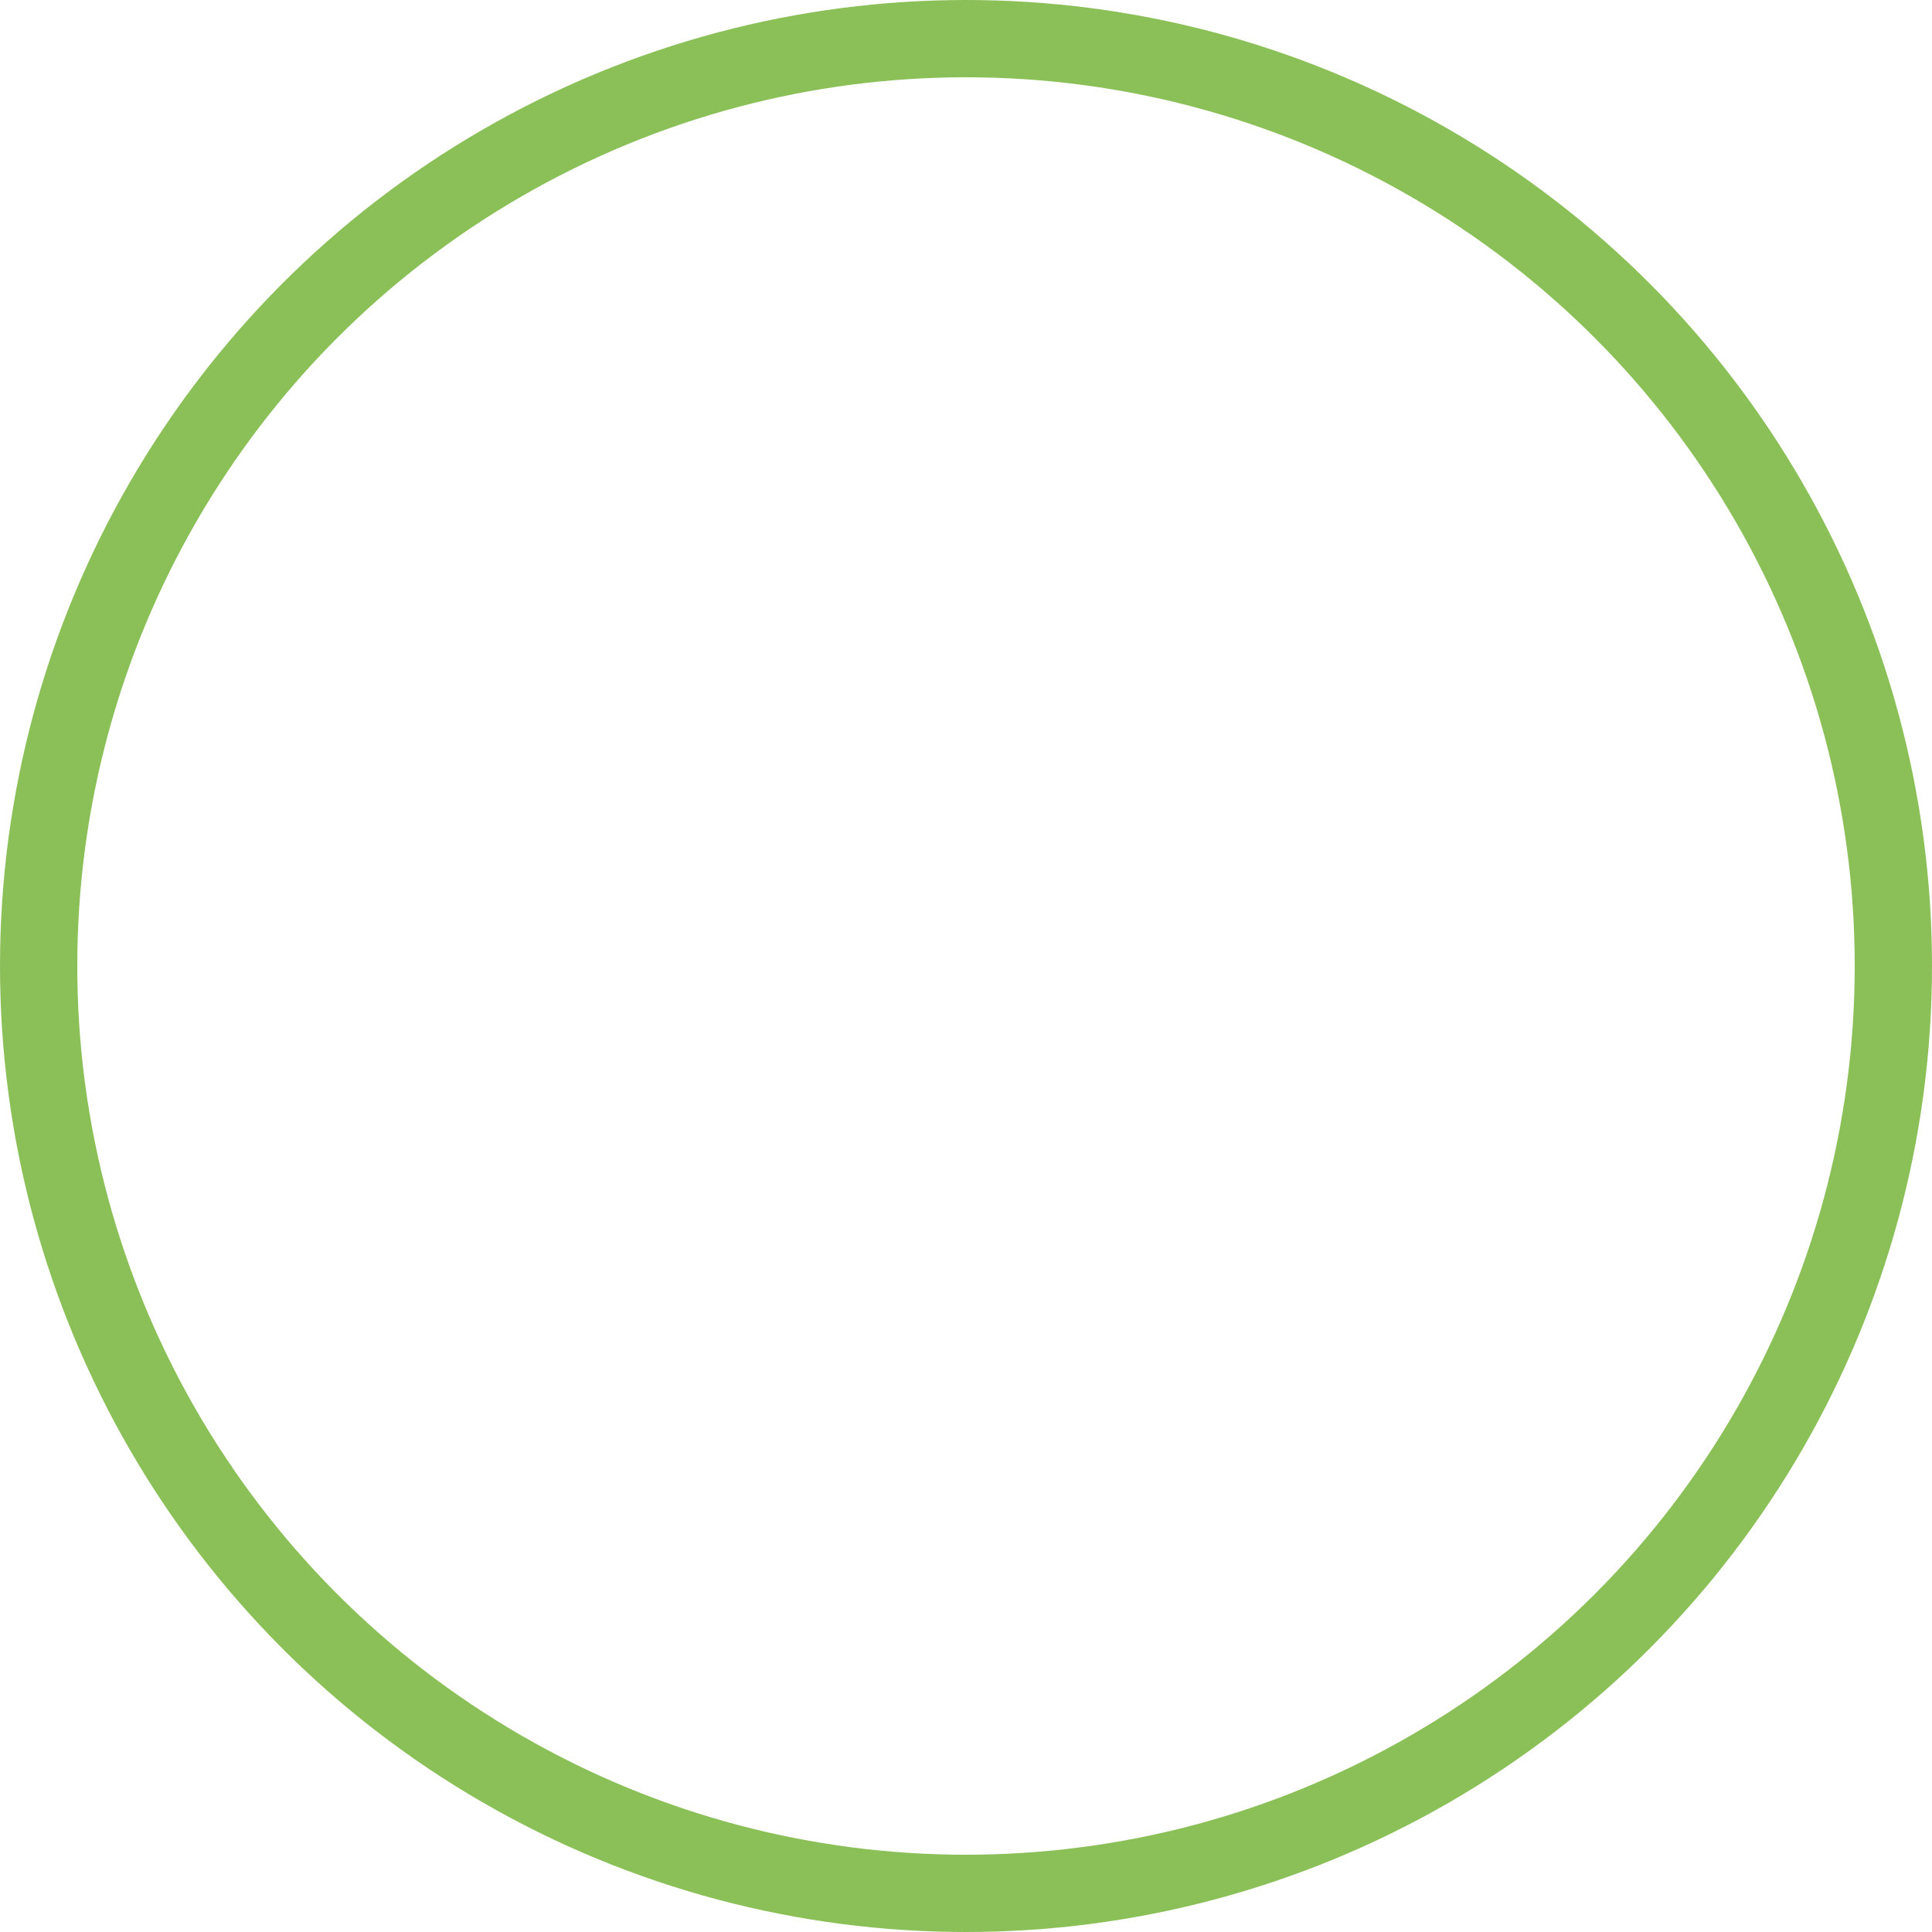 
<svg width="50px" height="50px" viewBox="0 0 50 50" version="1.1" xmlns="http://www.w3.org/2000/svg" xmlns:xlink="http://www.w3.org/1999/xlink">
    <g id="Page-1" stroke="none" stroke-width="1" fill="none" fill-rule="evenodd">
        <g id="Artboard-1" transform="translate(-648, -946)" stroke="#8BC058" stroke-width="2">
            <g id="mistery-box" transform="translate(610, 436)">
                <circle id="Oval-4" cx="63" cy="535" r="24"></circle>
            </g>
        </g>
    </g>
</svg>